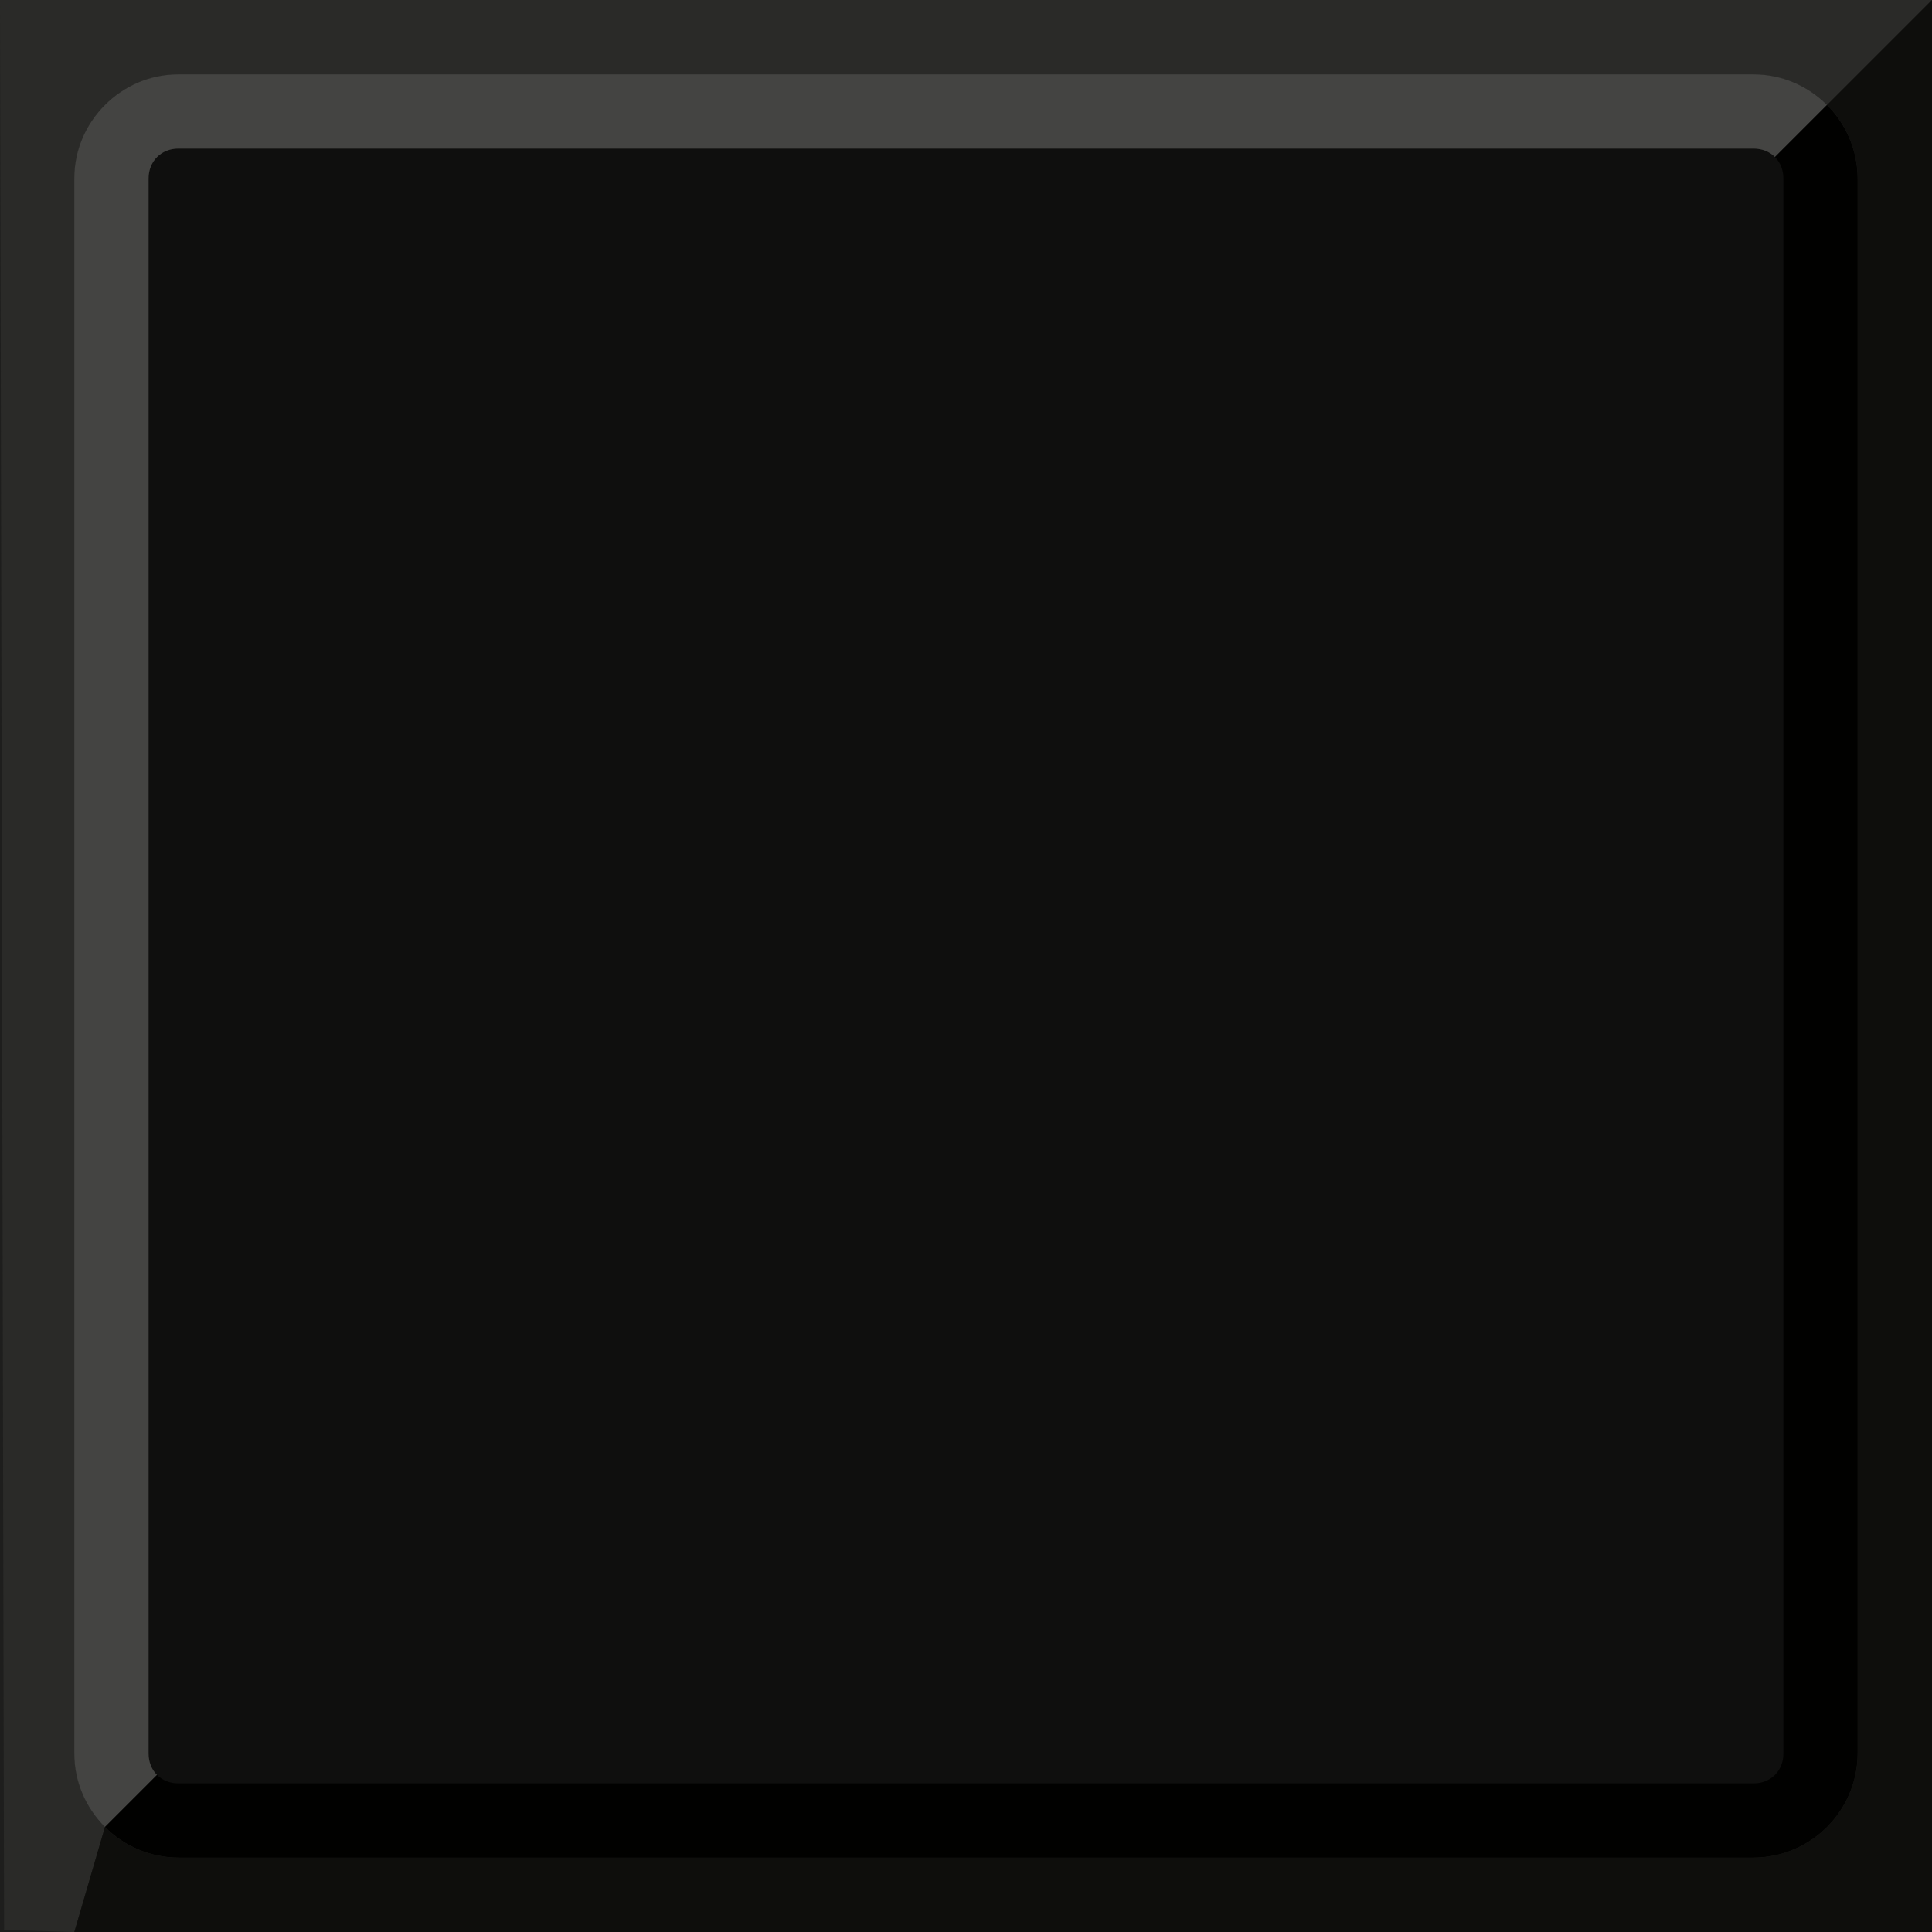 <svg xmlns="http://www.w3.org/2000/svg" width="26" height="26" version="1.1"><g><rect width="26" height="26" fill="#1e1e1d" paint-order="fill markers stroke"/><path fill="#2a2a28" d="M 0,0 0.055,25.972 1,26 1.412,24.588 C 1.156,24.332 1,23.975 1,23.576 V 2.424 C 1,1.627 1.627,1 2.424,1 H 23.576 c 0.399,0 0.755,0.156 1.012,0.412 L 26,0 h -2.424 z" color="#000" color-rendering="auto" dominant-baseline="auto" image-rendering="auto" paint-order="fill markers stroke" shape-rendering="auto" solid-color="#000000" style="font-feature-settings:normal;font-variant-alternates:normal;font-variant-caps:normal;font-variant-ligatures:normal;font-variant-numeric:normal;font-variant-position:normal;isolation:auto;mix-blend-mode:normal;shape-padding:0;text-decoration-color:#000;text-decoration-line:none;text-decoration-style:solid;text-indent:0;text-orientation:mixed;text-transform:none;white-space:normal"/><rect width="23.176" height="23.176" x="1.412" y="1.412" fill="#0f0f0e" paint-order="fill markers stroke"/></g><g shape-rendering="auto"><path fill="#444442" d="m2.4 1c-.767 0-1.4.633-1.4 1.4v21.199c0 .383.158.734.412.988l.701-.701c-.071-.071-.113-.172-.113-.287v-21.199c0-.23.17-.4.4-.4h21.199c.115 0 .216.042.287.113l.701-.701c-.254-.254-.605-.412-.988-.412h-21.199z" color="#000" color-rendering="auto" dominant-baseline="auto" image-rendering="auto" paint-order="fill markers stroke" solid-color="#000000" style="font-feature-settings:normal;font-variant-alternates:normal;font-variant-caps:normal;font-variant-ligatures:normal;font-variant-numeric:normal;font-variant-position:normal;isolation:auto;mix-blend-mode:normal;shape-padding:0;text-decoration-color:#000;text-decoration-line:none;text-decoration-style:solid;text-indent:0;text-orientation:mixed;text-transform:none;white-space:normal"/><path fill="#010100" d="m23.6 25c.767 0 1.4-.633 1.4-1.4v-21.199c0-.383-.158-.734-.412-.988l-.701.701c.071.071.113.172.113.287v21.199c0 .23-.17.4-.4.4h-21.199c-.115 0-.216-.042-.287-.113l-.701.701c.254.254.605.412.988.412z" color="#000" color-rendering="auto" dominant-baseline="auto" image-rendering="auto" paint-order="fill markers stroke" solid-color="#000000" style="font-feature-settings:normal;font-variant-alternates:normal;font-variant-caps:normal;font-variant-ligatures:normal;font-variant-numeric:normal;font-variant-position:normal;isolation:auto;mix-blend-mode:normal;shape-padding:0;text-decoration-color:#000;text-decoration-line:none;text-decoration-style:solid;text-indent:0;text-orientation:mixed;text-transform:none;white-space:normal"/><path fill="#0e0e0c" d="m26 26v-26l-1.412 1.412c.256.256.412.613.412 1.012v21.152c0 .797-.627 1.424-1.424 1.424h-21.152c-.399 0-.755-.156-1.012-.412l-.412 1.412z" color="#000" color-rendering="auto" dominant-baseline="auto" image-rendering="auto" paint-order="fill markers stroke" solid-color="#000000" style="font-feature-settings:normal;font-variant-alternates:normal;font-variant-caps:normal;font-variant-ligatures:normal;font-variant-numeric:normal;font-variant-position:normal;isolation:auto;mix-blend-mode:normal;shape-padding:0;text-decoration-color:#000;text-decoration-line:none;text-decoration-style:solid;text-indent:0;text-orientation:mixed;text-transform:none;white-space:normal"/></g></svg>